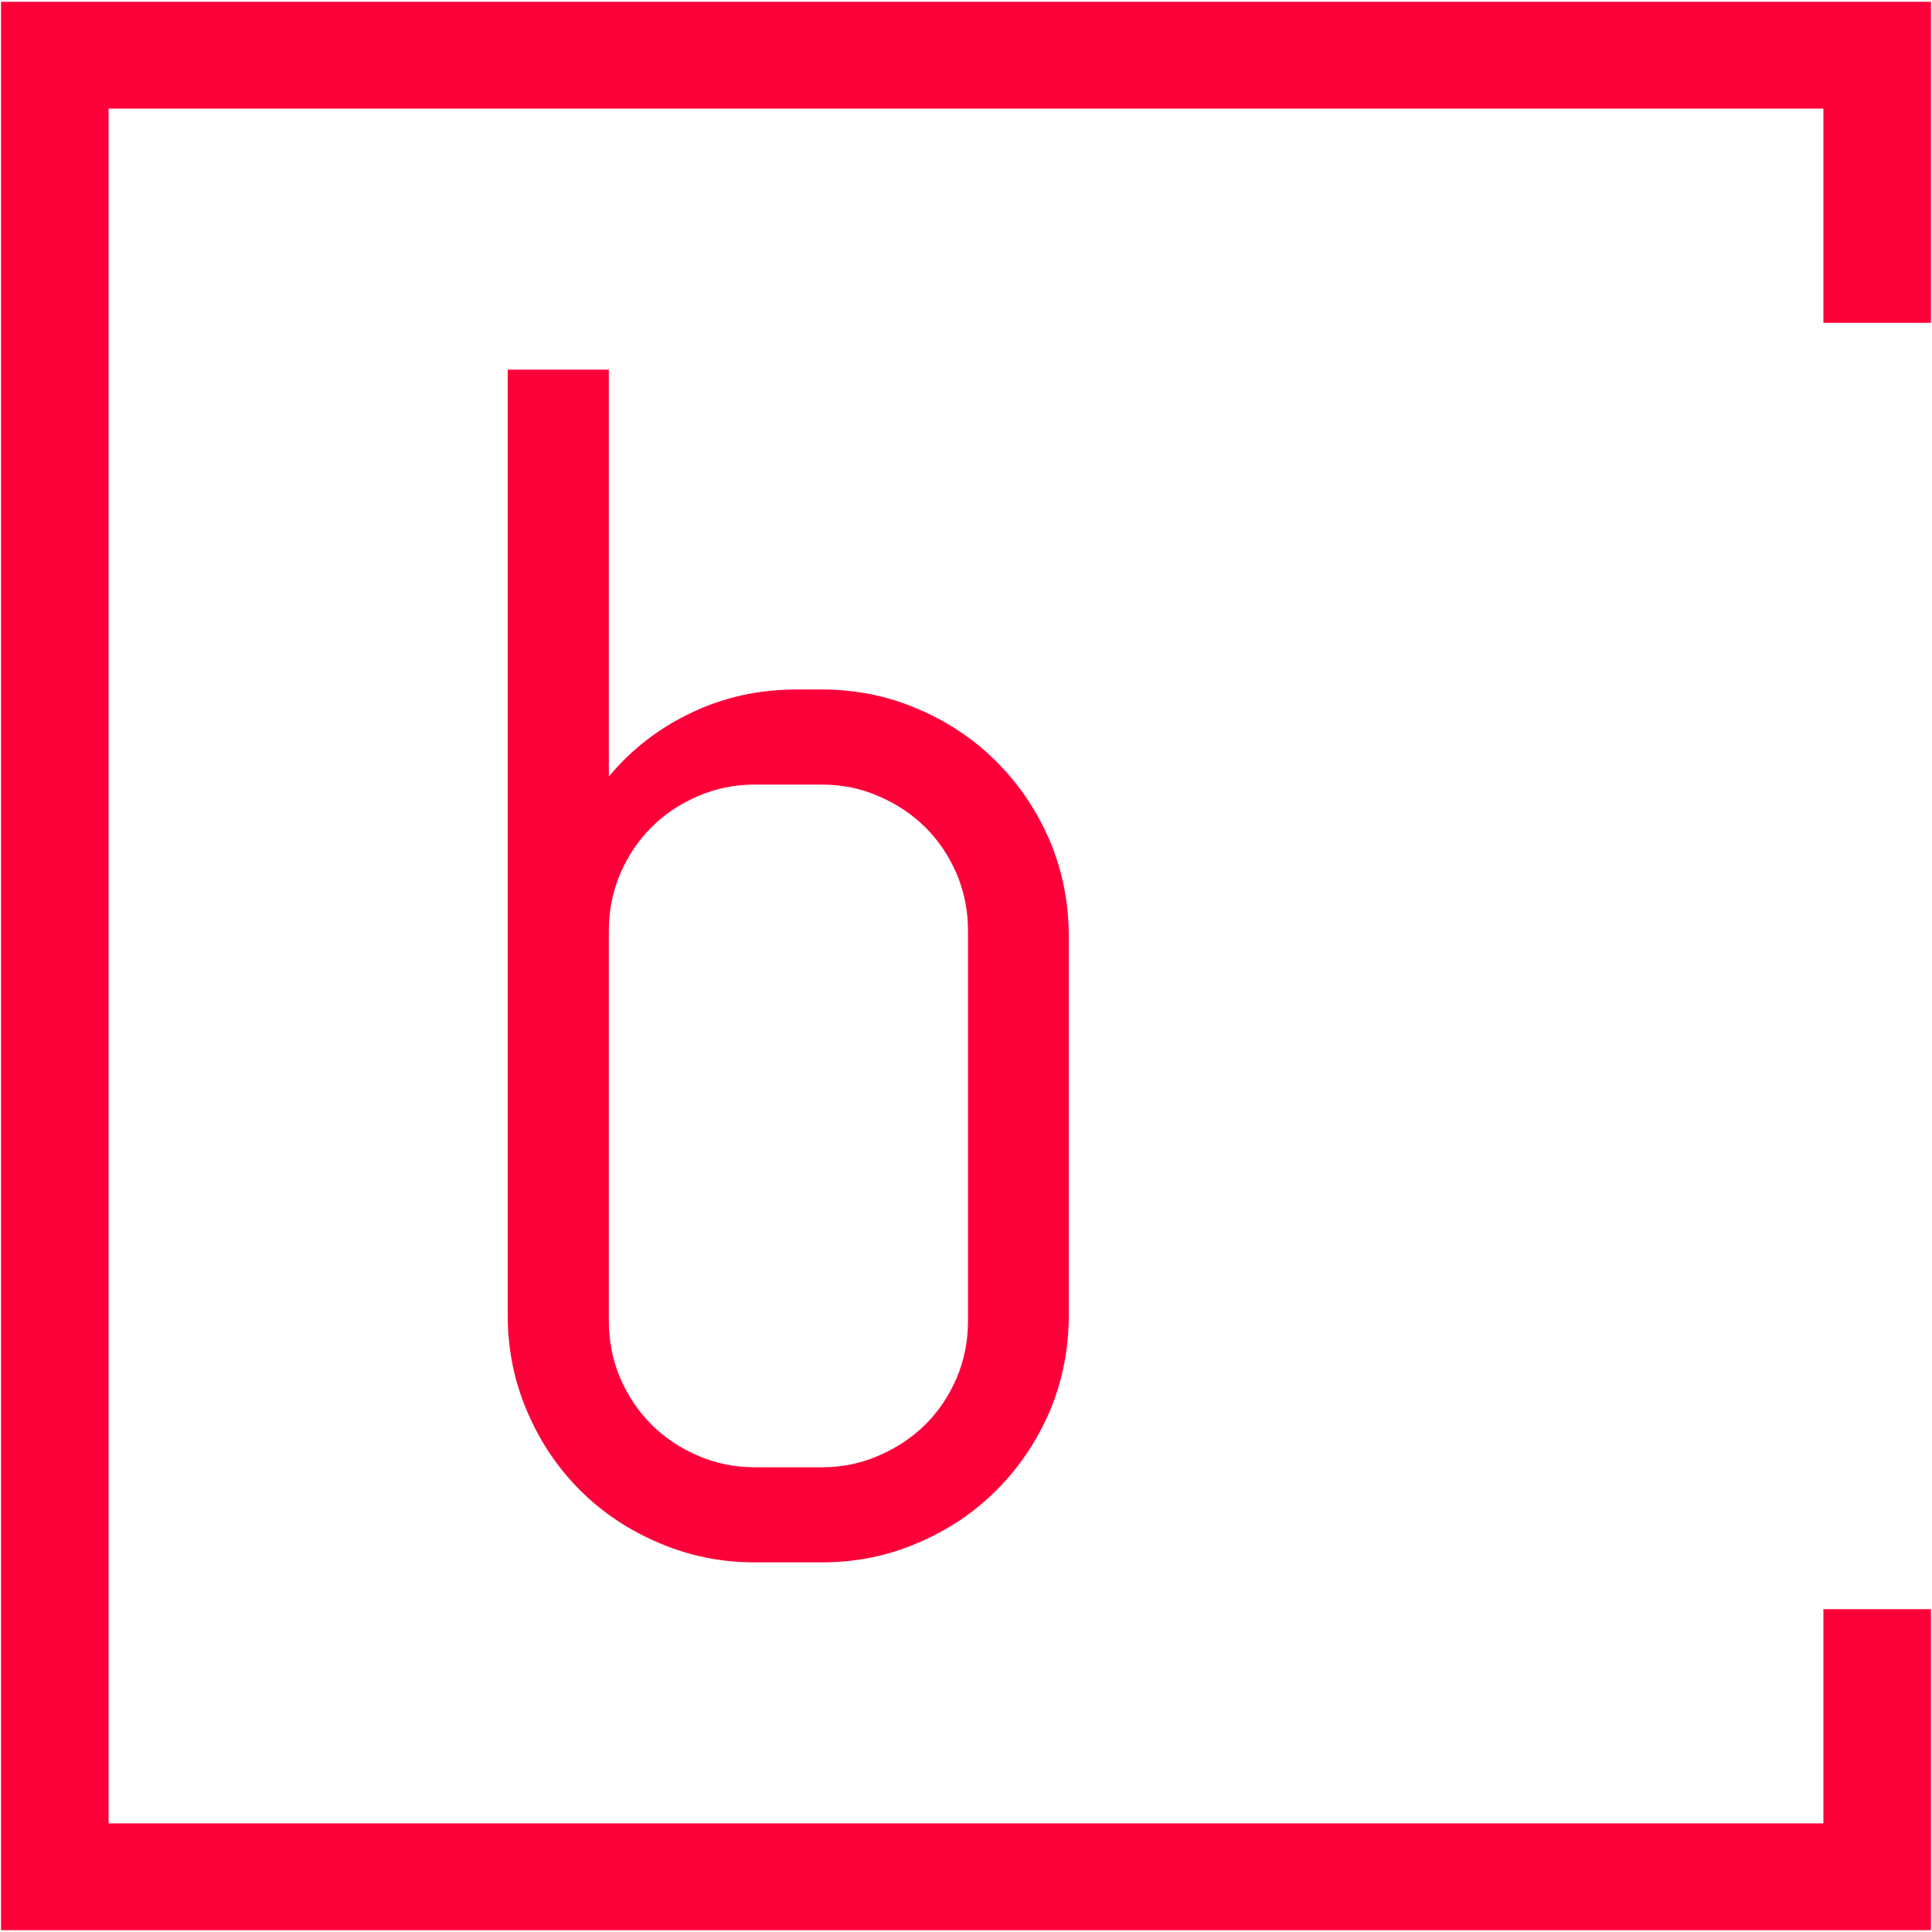 <svg xmlns="http://www.w3.org/2000/svg" xmlns:xlink="http://www.w3.org/1999/xlink" xmlns:svgjs="http://svgjs.dev/svgjs" version="1.1" viewBox="366.9 -0.5 936.76 936.76"><g transform="matrix(1,0,0,1,-0.909,0.379)"><svg xmlns="http://www.w3.org/2000/svg" xmlns:xlink="http://www.w3.org/1999/xlink" viewBox="0 0 396 247" data-background-color="#0a1627" preserveAspectRatio="xMidYMid meet" height="935" width="1500"><g id="tight-bounds" transform="matrix(1,0,0,1,0.24,-0.1)"><svg viewBox="0 0 395.52 247.2" height="247.2" width="395.52"><g><svg/></g><g><svg viewBox="0 0 395.52 247.2" height="247.2" width="395.52"><g transform="matrix(1,0,0,1,161.827,47.215)"><svg viewBox="0 0 71.867 152.77" height="152.77" width="71.867"><g><svg viewBox="0 0 71.867 152.77" height="152.77" width="71.867"><g><svg viewBox="0 0 71.867 152.77" height="152.77" width="71.867"><g><svg viewBox="0 0 71.867 152.77" height="152.77" width="71.867"><g id="textblocktransform"><svg viewBox="0 0 71.867 152.77" height="152.77" width="71.867" id="textblock"><g><svg viewBox="0 0 71.867 152.77" height="152.77" width="71.867"><g transform="matrix(1,0,0,1,0,0)"><svg width="71.867" viewBox="3 -35.01 16.7 35.5" height="152.77" data-palette-color="#fe0039"><path d="M19.7-6.86L19.7-6.86Q19.7-5.35 19.13-4 18.55-2.66 17.55-1.66 16.55-0.66 15.21-0.09 13.87 0.49 12.35 0.49L12.35 0.49 10.35 0.49Q8.84 0.49 7.5-0.09 6.15-0.66 5.15-1.66 4.15-2.66 3.58-4 3-5.35 3-6.86L3-6.86 3-35.01 6.01-35.01 6.01-22.9Q7.03-24.12 8.47-24.8 9.91-25.49 11.6-25.49L11.6-25.49 12.35-25.49Q13.87-25.49 15.21-24.91 16.55-24.34 17.55-23.34 18.55-22.34 19.13-21 19.7-19.65 19.7-18.14L19.7-18.14 19.7-6.86ZM16.7-6.69L16.7-18.31Q16.7-19.21 16.36-20.01 16.02-20.8 15.43-21.39 14.84-21.97 14.05-22.31 13.26-22.66 12.35-22.66L12.35-22.66 10.35-22.66Q9.45-22.66 8.65-22.31 7.86-21.97 7.28-21.39 6.69-20.8 6.35-20.01 6.01-19.21 6.01-18.31L6.01-18.31 6.01-6.69Q6.01-5.79 6.35-4.99 6.69-4.2 7.28-3.61 7.86-3.03 8.65-2.69 9.45-2.34 10.35-2.34L10.35-2.34 12.35-2.34Q13.26-2.34 14.05-2.69 14.84-3.03 15.43-3.61 16.02-4.2 16.36-4.99 16.7-5.79 16.7-6.69L16.7-6.69Z" opacity="1" transform="matrix(1,0,0,1,0,0)" fill="#fe0039" class="wordmark-text-0" data-fill-palette-color="primary" id="text-0"/></svg></g></svg></g></svg></g></svg></g></svg></g></svg></g></svg></g><path d="M344.128 41.215L344.128 0 96.928 0 96.928 247.2 344.128 247.2 344.128 205.985 330.351 205.985 330.351 233.423 110.705 233.423 110.705 13.777 330.351 13.777 330.351 41.215Z" fill="#fe0039" stroke="transparent" data-fill-palette-color="tertiary"/></svg></g><defs/></svg><rect width="395.52" height="247.2" fill="none" stroke="none" visibility="hidden"/></g></svg></g></svg>
